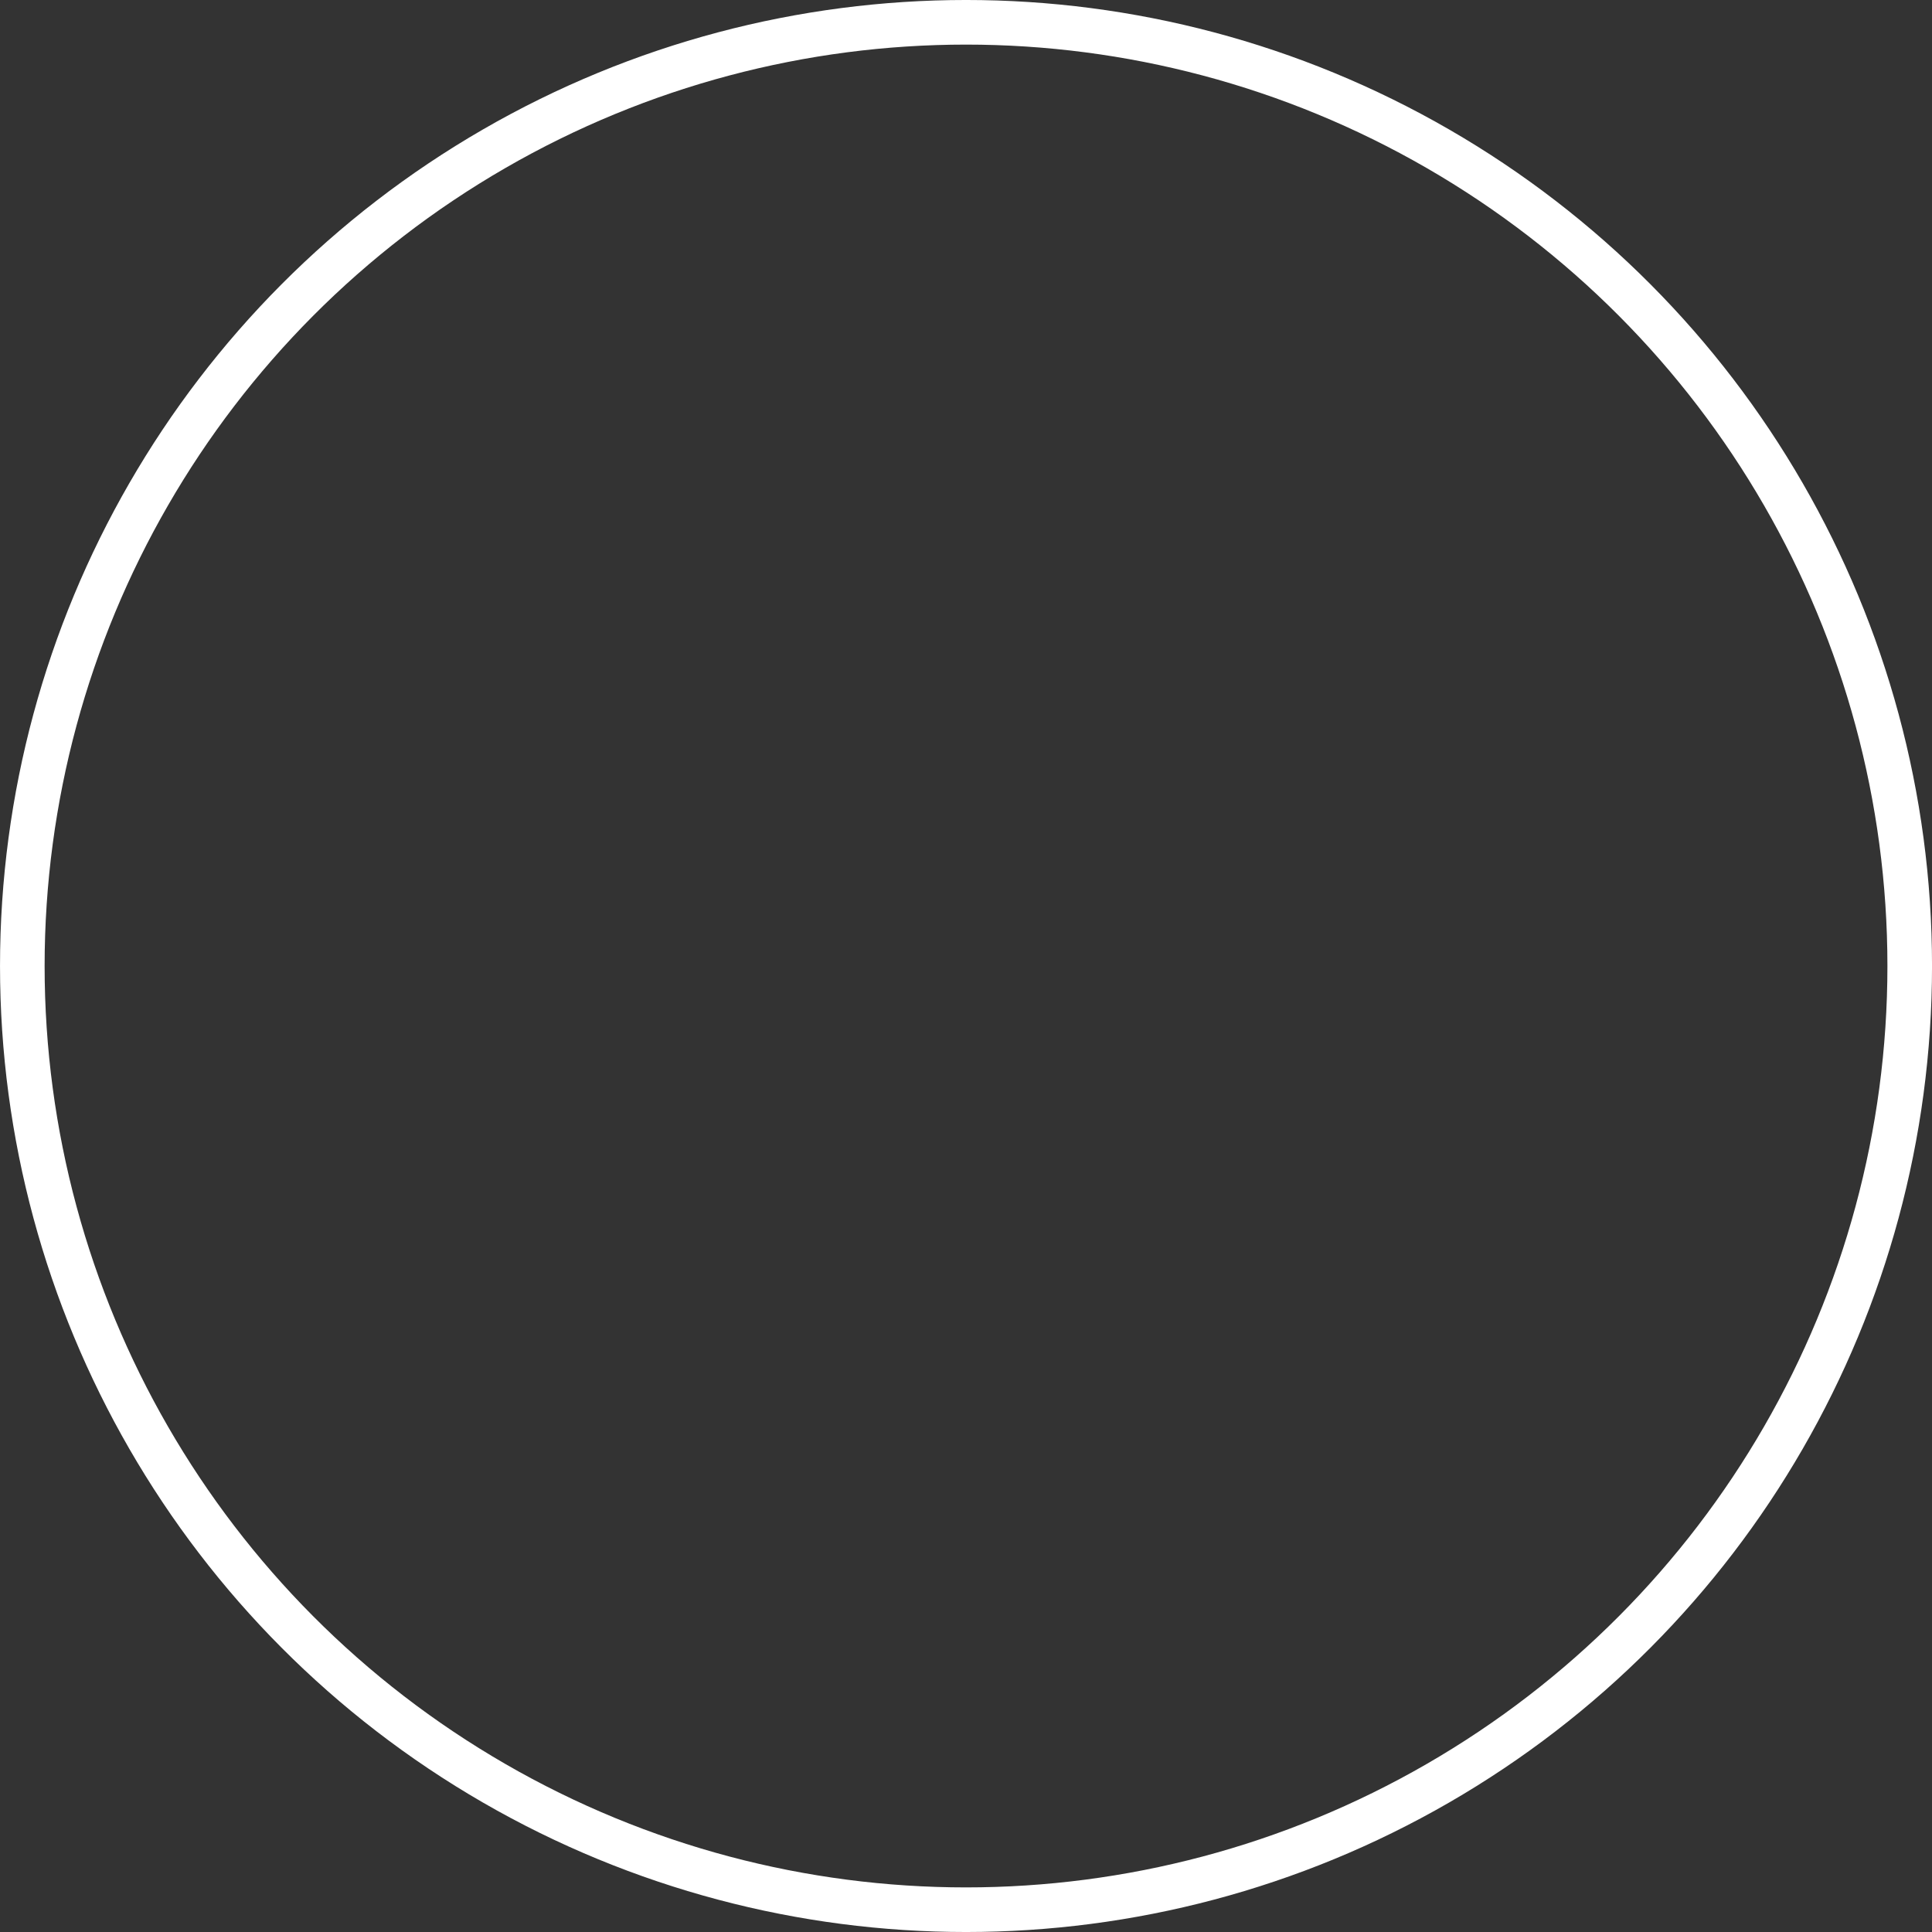 <?xml version="1.0" encoding="UTF-8" standalone="no"?>
<!-- Created with Inkscape (http://www.inkscape.org/) -->

<svg
   width="98.1mm"
   height="98.1mm"
   viewBox="0 0 98.1 98.1"
   version="1.1"
   id="svg1"
   inkscape:export-filename="circle2.svg"
   inkscape:export-xdpi="96"
   inkscape:export-ydpi="96"
   sodipodi:docname="circle3.svg"
   inkscape:version="1.3.2 (091e20e, 2023-11-25, custom)"
   xmlns:inkscape="http://www.inkscape.org/namespaces/inkscape"
   xmlns:sodipodi="http://sodipodi.sourceforge.net/DTD/sodipodi-0.dtd"
   xmlns="http://www.w3.org/2000/svg"
   xmlns:svg="http://www.w3.org/2000/svg">
  <rect x="0" y="0" width="98.1" height="98.1" fill="#333333" stroke="none"/>
  <sodipodi:namedview
     id="namedview1"
     pagecolor="#ffffff"
     bordercolor="#000000"
     borderopacity="0.25"
     inkscape:showpageshadow="2"
     inkscape:pageopacity="0.0"
     inkscape:pagecheckerboard="0"
     inkscape:deskcolor="#d1d1d1"
     inkscape:document-units="mm"
     inkscape:export-bgcolor="#fbfbfb00"
     inkscape:zoom="2.0485264"
     inkscape:cx="136.68362"
     inkscape:cy="190.62483"
     inkscape:window-width="1920"
     inkscape:window-height="1009"
     inkscape:window-x="-8"
     inkscape:window-y="-8"
     inkscape:window-maximized="1"
     inkscape:current-layer="layer1" />
  <defs
     id="defs1">
    <linearGradient
       id="swatch7"
       inkscape:swatch="solid">
      <stop
         style="stop-color:#000000;stop-opacity:1;"
         offset="0"
         id="stop7" />
    </linearGradient>
  </defs>
  <g
     inkscape:label="Capa 1"
     inkscape:groupmode="layer"
     id="layer1"
     transform="translate(-1.321,-1.322)">
    <circle
       style="fill:#f9f9f9;fill-opacity:0;stroke:#ffffff;stroke-width:2.265;stroke-dasharray:none;stroke-dashoffset:5.436;stroke-opacity:1"
       id="path8"
       cx="50.372"
       cy="50.372"
       r="47.918" />
  </g>
</svg>
